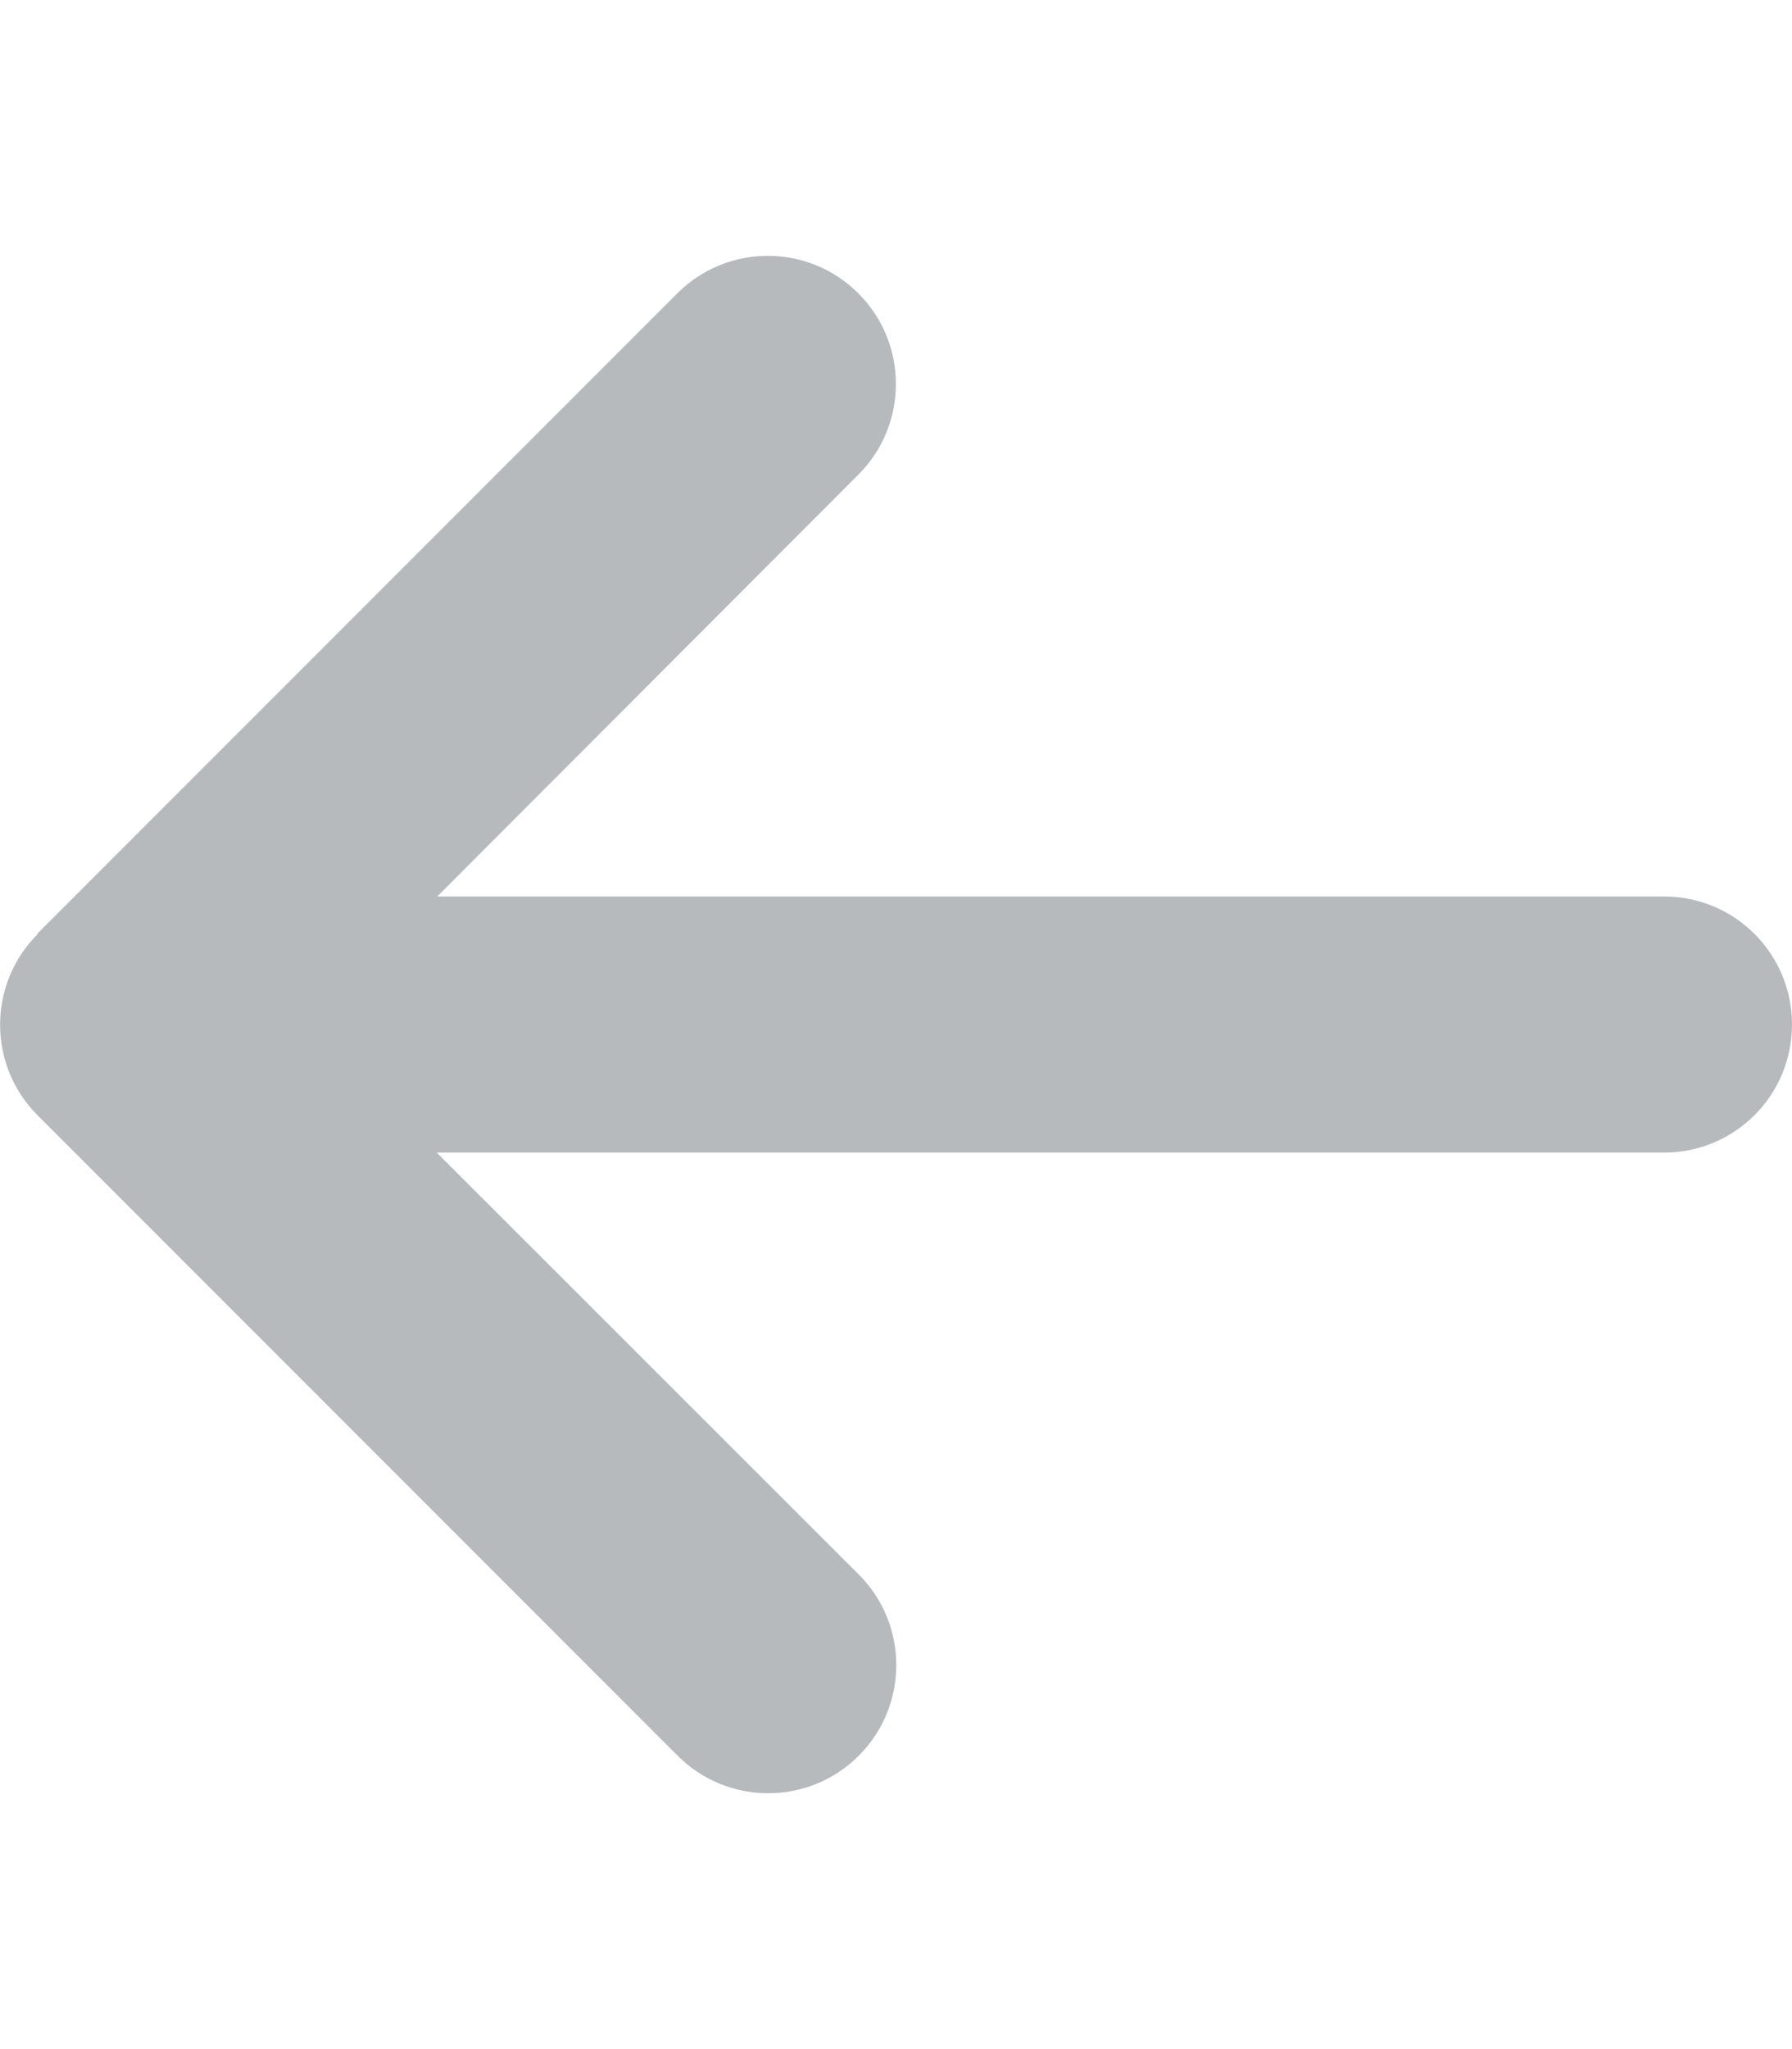 <svg width="14" height="16" viewBox="0 0 14 16" fill="none" xmlns="http://www.w3.org/2000/svg">
<g clip-path="url(#clip0_956_496)">
<path d="M0.294 7.294C-0.097 7.684 -0.097 8.319 0.294 8.709L5.294 13.709C5.684 14.1 6.319 14.1 6.709 13.709C7.1 13.319 7.1 12.684 6.709 12.294L3.412 9H13C13.553 9 14 8.553 14 8C14 7.447 13.553 7 13 7H3.416L6.706 3.706C7.097 3.316 7.097 2.681 6.706 2.291C6.316 1.9 5.681 1.9 5.291 2.291L0.291 7.291L0.294 7.294Z" fill="#B7BABC"/>
</g>
<defs>
<clipPath id="clip0_956_496">
<rect width="14" height="16" fill="white"/>
</clipPath>
</defs>
</svg>
